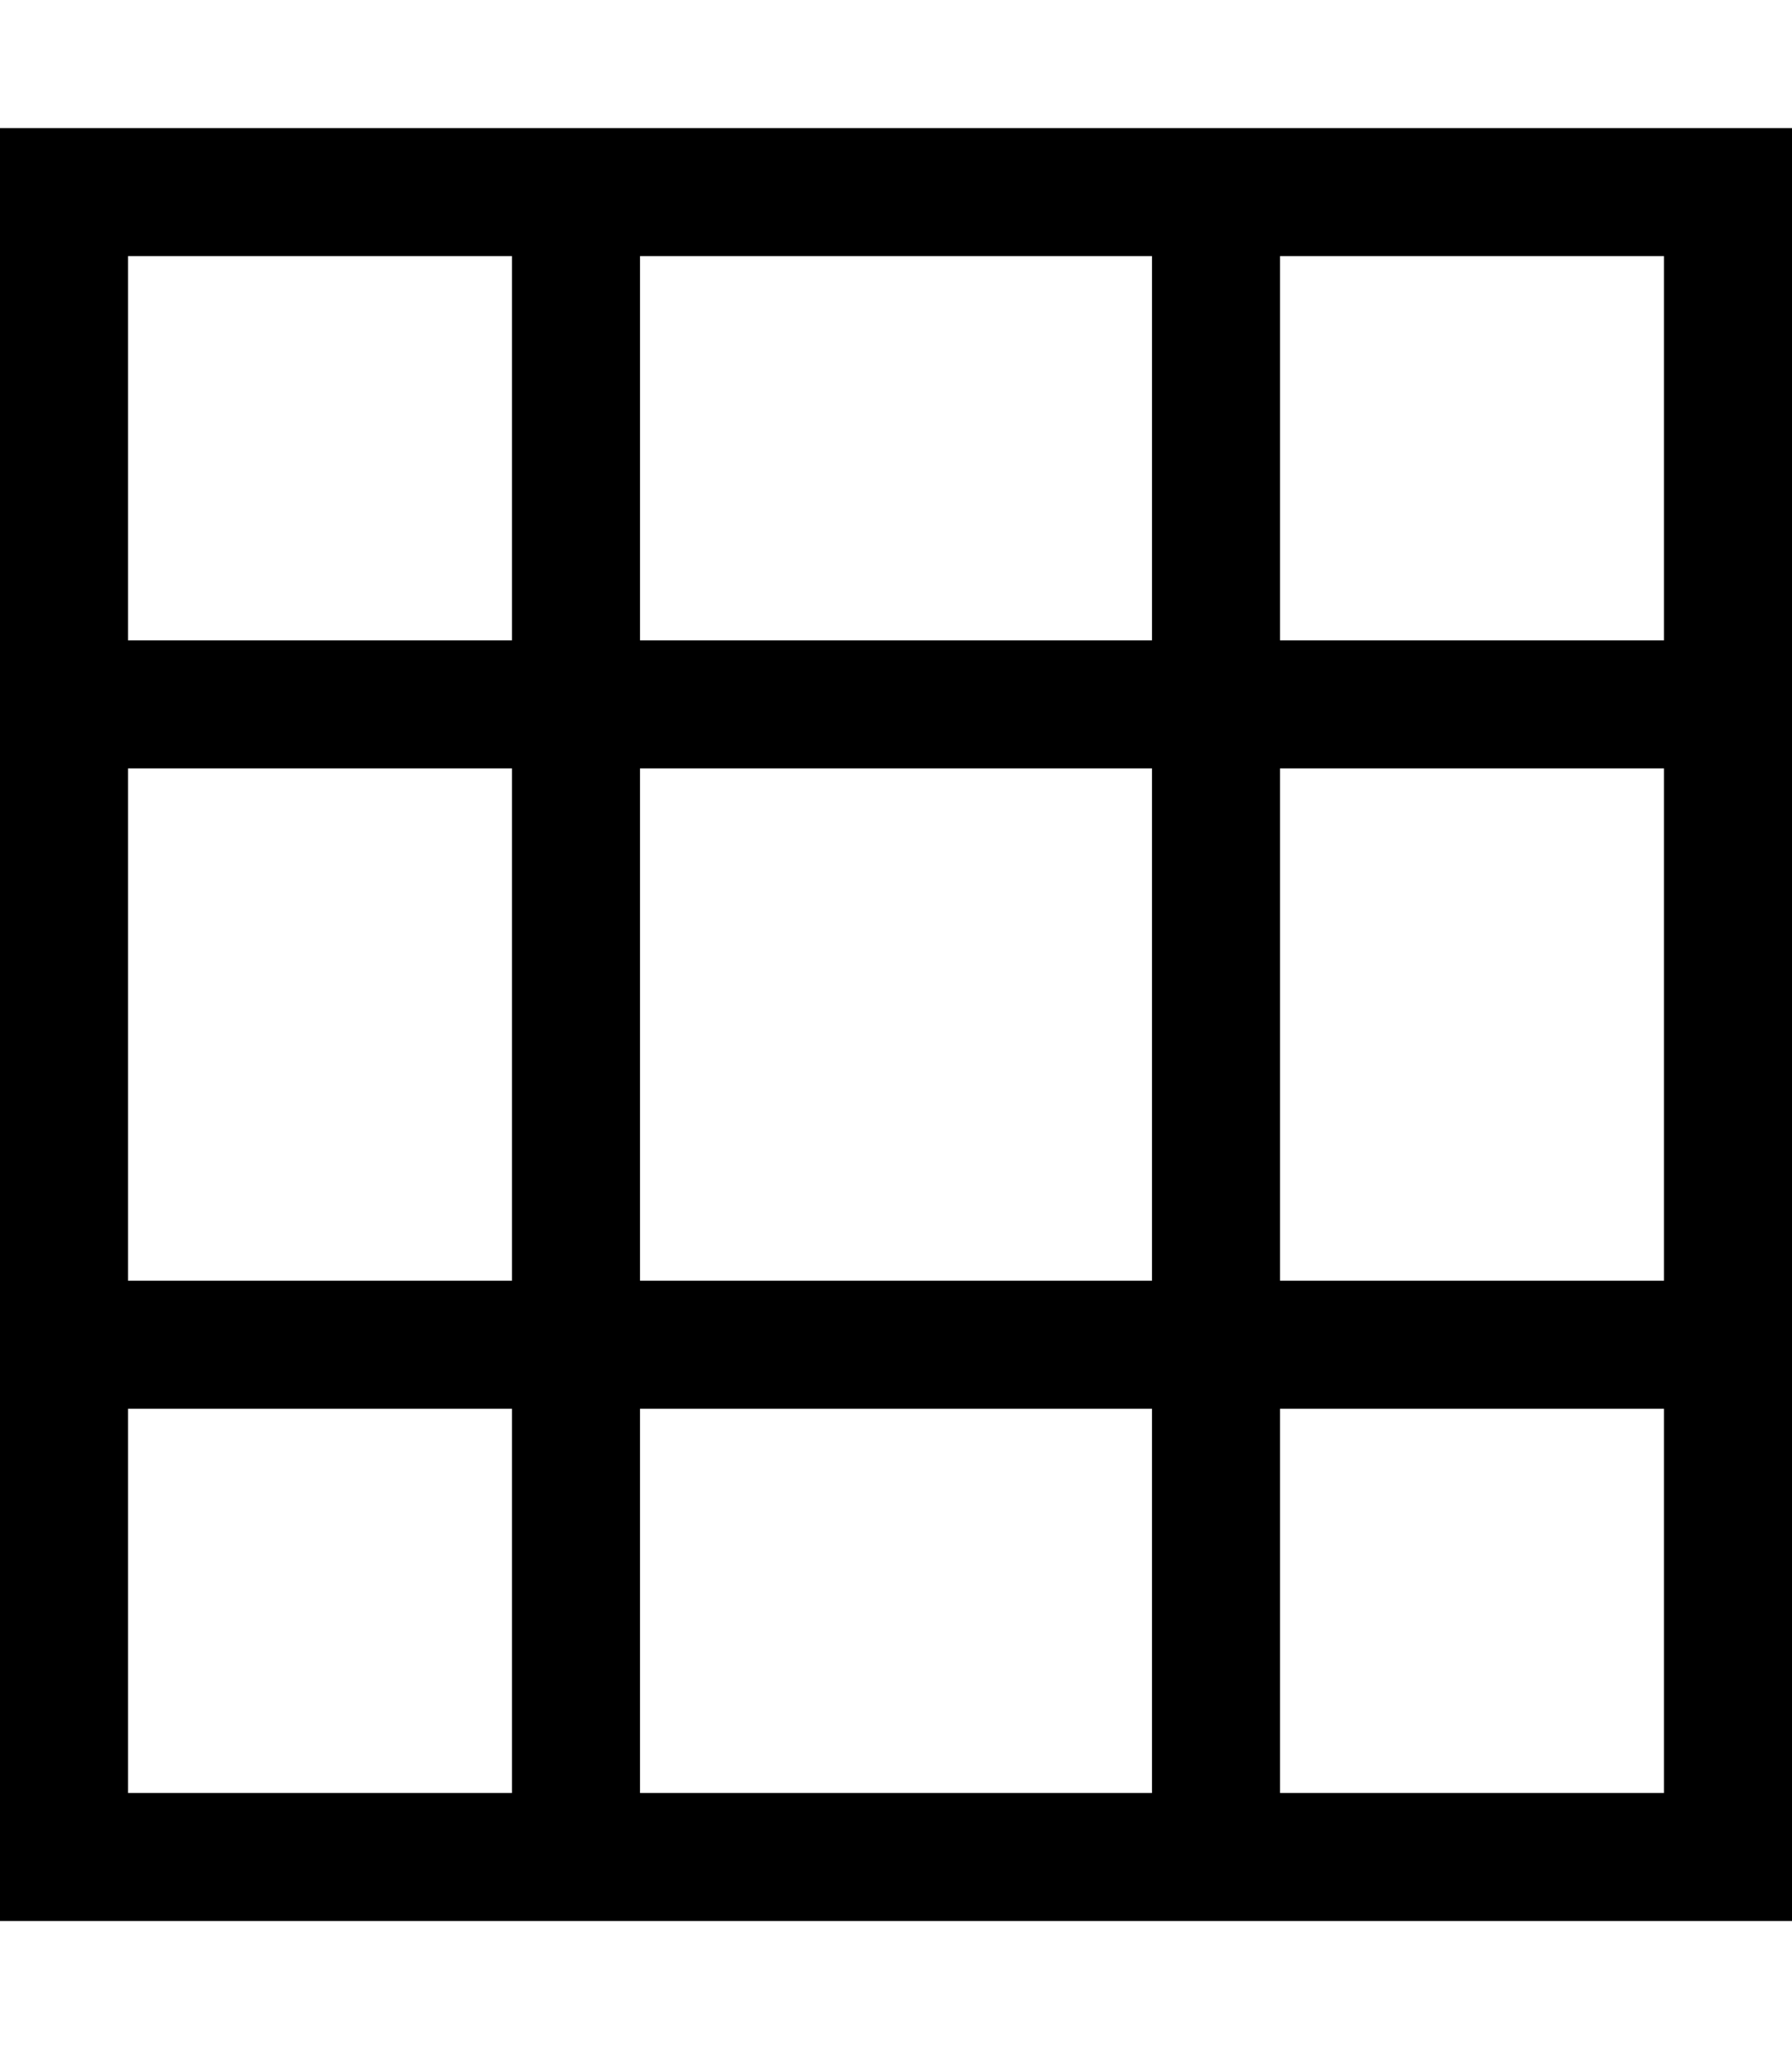 <svg fill="currentColor" xmlns="http://www.w3.org/2000/svg" viewBox="0 0 448 512"><!--! Font Awesome Pro 7.1.0 by @fontawesome - https://fontawesome.com License - https://fontawesome.com/license (Commercial License) Copyright 2025 Fonticons, Inc. --><path fill="currentColor" d="M320 64l0 96 96 0 0-96-96 0zm-32 0l-128 0 0 96 128 0 0-96zM128 64l-96 0 0 96 96 0 0-96zM0 192l0-160 448 0 0 448-448 0 0-288zM32 320l96 0 0-128-96 0 0 128zm0 32l0 96 96 0 0-96-96 0zm128 96l128 0 0-96-128 0 0 96zm160 0l96 0 0-96-96 0 0 96zm96-128l0-128-96 0 0 128 96 0zm-256 0l128 0 0-128-128 0 0 128z"/></svg>